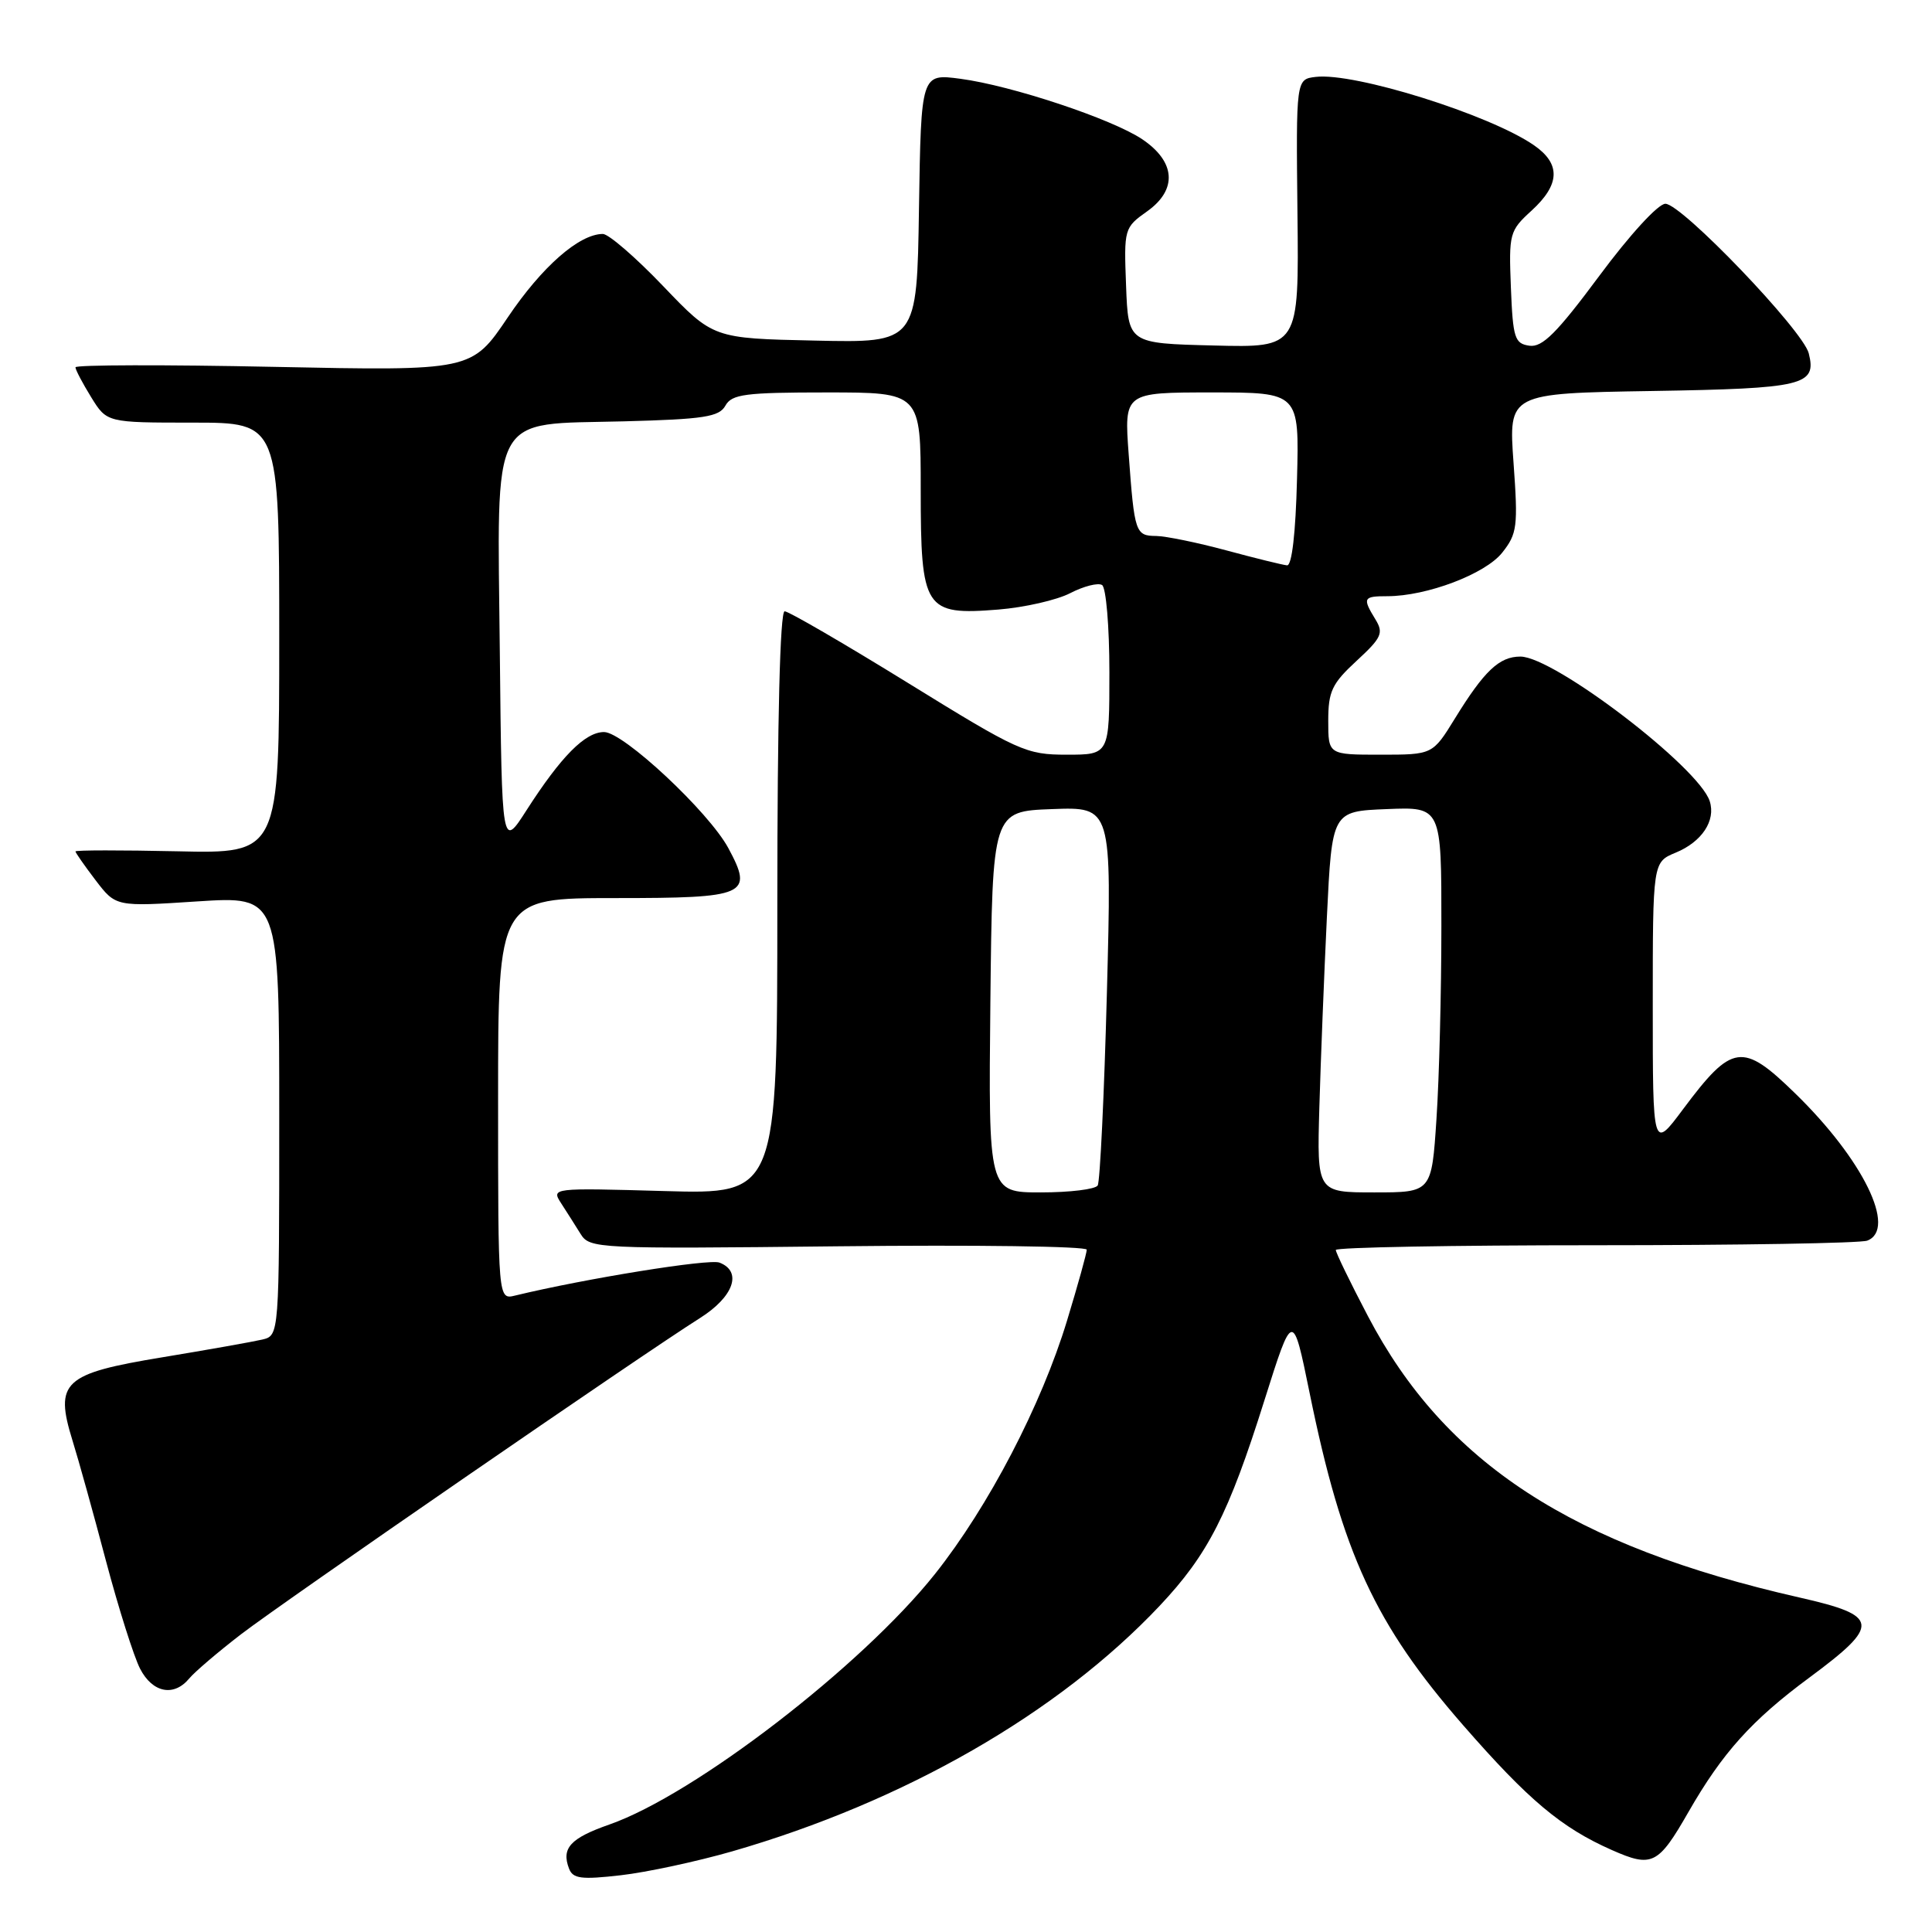 <?xml version="1.0" encoding="UTF-8" standalone="no"?>
<!DOCTYPE svg PUBLIC "-//W3C//DTD SVG 1.1//EN" "http://www.w3.org/Graphics/SVG/1.1/DTD/svg11.dtd" >
<svg xmlns="http://www.w3.org/2000/svg" xmlns:xlink="http://www.w3.org/1999/xlink" version="1.1" viewBox="0 0 256 256">
 <g >
 <path fill="currentColor"
d=" M 97.00 245.32 C 119.84 238.73 140.21 227.03 153.65 212.79 C 160.07 205.98 162.79 200.65 167.54 185.56 C 171.30 173.65 171.30 173.65 173.53 184.57 C 177.87 205.86 182.19 215.21 193.89 228.62 C 202.53 238.52 206.88 242.18 213.58 245.14 C 218.91 247.50 219.72 247.10 223.74 240.08 C 228.24 232.24 232.12 227.93 239.75 222.29 C 249.22 215.28 249.08 214.09 238.49 211.69 C 208.31 204.85 191.44 193.85 181.25 174.38 C 178.91 169.92 177.00 165.98 177.00 165.63 C 177.00 165.28 192.49 165.00 211.42 165.00 C 230.35 165.00 246.55 164.73 247.42 164.39 C 251.38 162.87 246.86 153.63 237.88 144.89 C 230.88 138.06 229.53 138.25 223.01 146.98 C 219.00 152.36 219.00 152.36 219.00 133.30 C 219.00 114.24 219.00 114.24 222.04 112.98 C 225.51 111.55 227.37 108.74 226.55 106.17 C 225.13 101.68 205.91 87.00 201.46 87.00 C 198.66 87.00 196.67 88.89 192.78 95.21 C 189.83 100.00 189.83 100.00 182.91 100.00 C 176.00 100.00 176.00 100.00 176.00 95.51 C 176.00 91.61 176.49 90.58 179.75 87.57 C 183.08 84.50 183.36 83.88 182.25 82.07 C 180.51 79.23 180.63 79.00 183.82 79.00 C 189.05 79.00 196.81 76.06 199.05 73.23 C 201.04 70.72 201.16 69.77 200.55 61.31 C 199.89 52.12 199.89 52.12 218.90 51.81 C 239.04 51.48 240.74 51.07 239.67 46.82 C 238.90 43.77 222.83 27.00 220.67 27.00 C 219.72 27.00 215.95 31.11 211.91 36.56 C 206.29 44.13 204.37 46.05 202.66 45.81 C 200.70 45.53 200.47 44.81 200.20 38.09 C 199.92 30.94 200.01 30.58 202.95 27.90 C 206.73 24.44 206.83 21.71 203.25 19.24 C 197.37 15.18 179.45 9.57 174.34 10.19 C 171.73 10.50 171.73 10.50 171.92 28.28 C 172.12 46.07 172.12 46.07 160.81 45.78 C 149.50 45.50 149.50 45.50 149.21 37.85 C 148.92 30.30 148.96 30.16 152.02 27.99 C 156.04 25.12 155.78 21.43 151.35 18.45 C 147.34 15.76 134.05 11.34 127.26 10.44 C 122.05 9.75 122.05 9.75 121.77 27.59 C 121.50 45.43 121.50 45.43 108.00 45.13 C 94.50 44.84 94.50 44.84 87.88 37.92 C 84.24 34.11 80.64 31.00 79.88 31.00 C 76.74 31.01 71.81 35.34 67.30 42.03 C 62.50 49.15 62.50 49.15 36.25 48.61 C 21.81 48.31 10.00 48.34 10.00 48.67 C 10.00 49.00 10.94 50.78 12.08 52.63 C 14.16 56.00 14.16 56.00 25.58 56.00 C 37.00 56.00 37.00 56.00 37.00 84.55 C 37.00 113.11 37.00 113.11 23.50 112.80 C 16.07 112.64 10.00 112.64 10.00 112.82 C 10.00 112.99 11.20 114.71 12.67 116.64 C 15.35 120.15 15.35 120.15 26.17 119.44 C 37.00 118.74 37.00 118.74 37.00 147.85 C 37.00 176.96 37.00 176.96 34.75 177.50 C 33.51 177.79 27.55 178.85 21.50 179.85 C 8.38 182.01 7.20 183.11 9.61 190.89 C 10.40 193.42 12.40 200.61 14.05 206.86 C 15.71 213.11 17.74 219.52 18.56 221.11 C 20.21 224.31 23.04 224.87 25.08 222.40 C 25.81 221.52 28.90 218.89 31.95 216.54 C 37.65 212.17 85.13 179.45 92.75 174.65 C 97.22 171.83 98.40 168.48 95.33 167.30 C 93.96 166.77 77.54 169.42 68.25 171.67 C 66.00 172.22 66.00 172.22 66.00 145.61 C 66.00 119.00 66.00 119.00 81.53 119.00 C 98.98 119.00 99.86 118.61 96.51 112.38 C 93.91 107.57 82.60 97.00 80.04 97.00 C 77.54 97.00 74.36 100.21 69.78 107.34 C 66.50 112.46 66.50 112.46 66.23 86.56 C 65.90 54.07 64.70 56.30 82.67 55.83 C 93.30 55.55 95.29 55.24 96.12 53.75 C 96.97 52.23 98.73 52.00 109.55 52.00 C 122.00 52.00 122.00 52.00 122.00 64.85 C 122.00 80.78 122.50 81.55 132.28 80.77 C 135.75 80.49 140.05 79.51 141.82 78.59 C 143.60 77.67 145.50 77.19 146.03 77.52 C 146.56 77.85 147.00 83.04 147.00 89.06 C 147.00 100.00 147.00 100.00 141.35 100.00 C 135.96 100.00 134.99 99.56 120.32 90.50 C 111.86 85.28 104.50 81.00 103.97 81.00 C 103.36 81.00 103.00 95.34 103.00 119.62 C 103.00 158.25 103.00 158.25 88.01 157.82 C 73.09 157.40 73.04 157.40 74.36 159.45 C 75.09 160.58 76.25 162.40 76.93 163.50 C 78.14 165.45 79.04 165.49 111.09 165.14 C 129.19 164.94 144.00 165.14 144.00 165.59 C 144.00 166.03 142.83 170.25 141.40 174.95 C 137.99 186.19 130.99 199.62 123.89 208.56 C 114.19 220.76 92.04 237.81 80.74 241.76 C 75.57 243.57 74.36 244.89 75.40 247.60 C 75.91 248.94 77.03 249.08 82.26 248.48 C 85.69 248.09 92.33 246.66 97.00 245.32 Z  M 131.23 132.75 C 131.50 107.50 131.50 107.50 139.41 107.21 C 147.32 106.91 147.32 106.91 146.67 131.54 C 146.31 145.08 145.76 156.58 145.45 157.08 C 145.14 157.59 141.75 158.00 137.92 158.00 C 130.97 158.00 130.97 158.00 131.23 132.75 Z  M 174.82 146.75 C 175.00 140.56 175.45 129.20 175.82 121.50 C 176.50 107.50 176.50 107.50 183.75 107.21 C 191.00 106.91 191.00 106.91 190.99 122.71 C 190.99 131.39 190.70 142.89 190.34 148.25 C 189.70 158.00 189.70 158.00 182.10 158.00 C 174.50 158.00 174.50 158.00 174.82 146.75 Z  M 162.50 72.93 C 158.65 71.89 154.47 71.04 153.22 71.02 C 150.45 71.00 150.32 70.62 149.56 60.25 C 148.95 52.00 148.95 52.00 160.56 52.00 C 172.16 52.00 172.16 52.00 171.86 63.50 C 171.68 70.65 171.18 74.97 170.54 74.91 C 169.97 74.86 166.35 73.97 162.50 72.93 Z "/>
</g>
</svg>